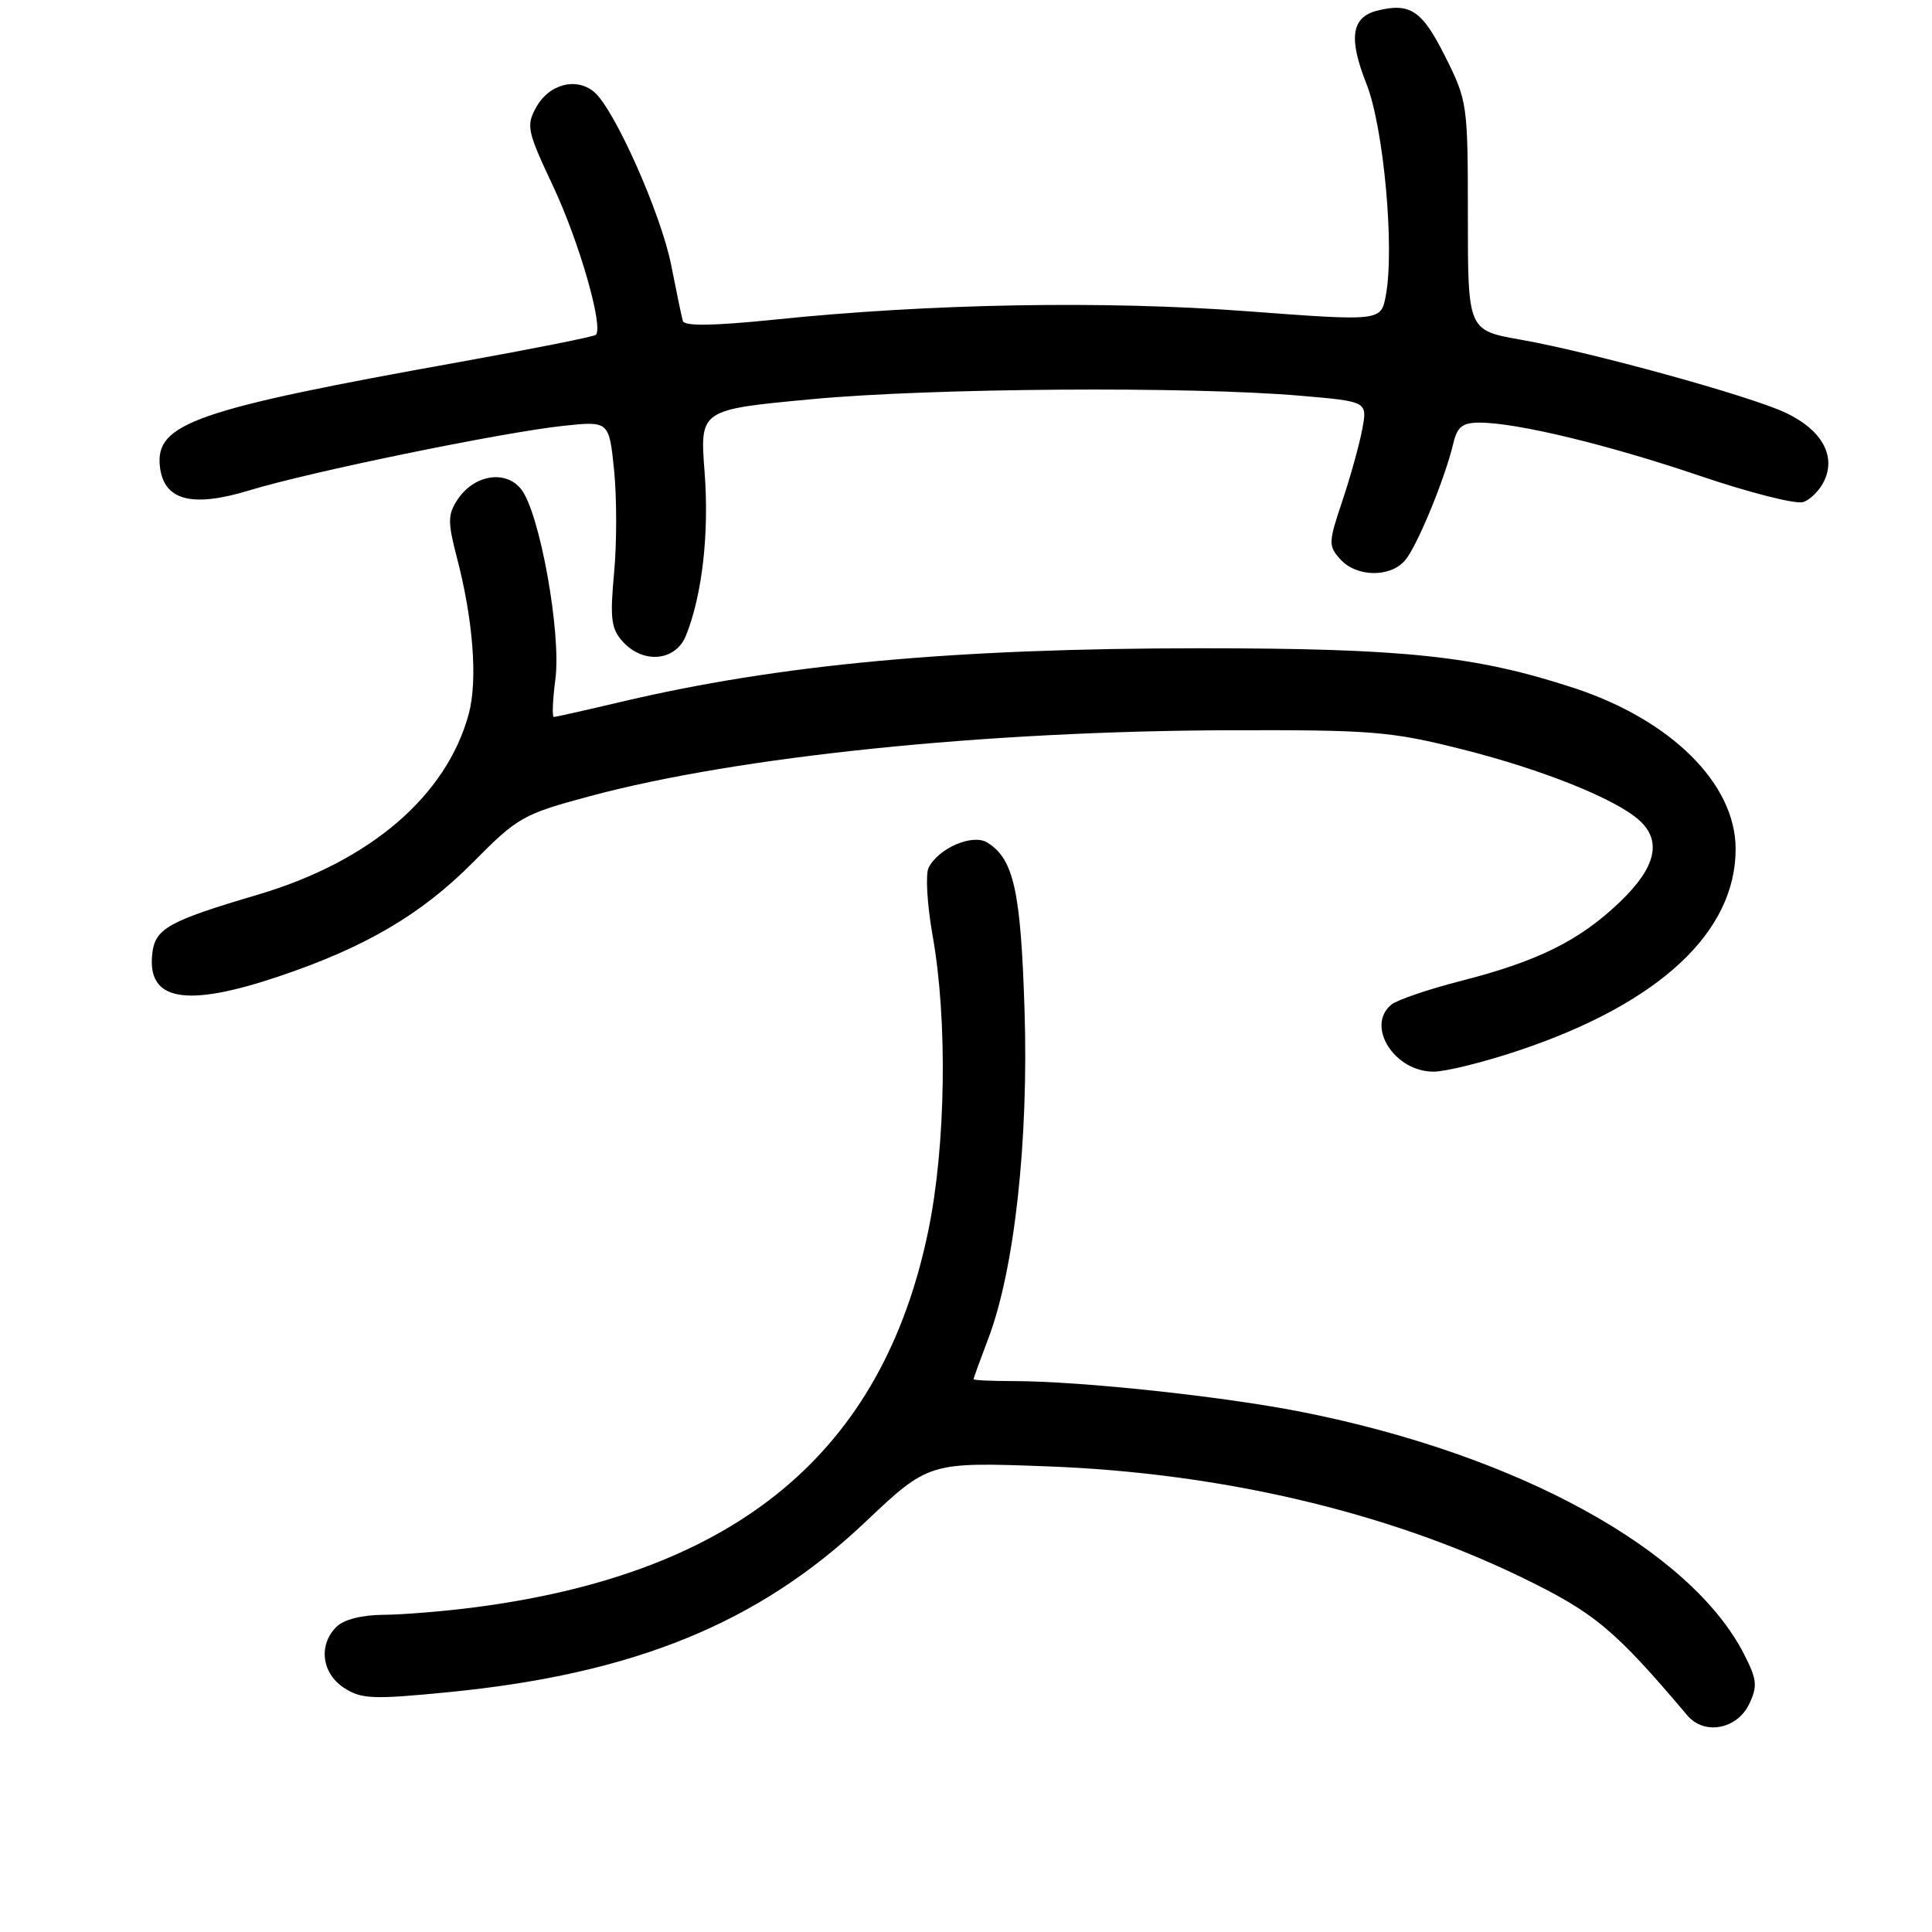 <?xml version="1.0" encoding="UTF-8" standalone="no"?>
<!DOCTYPE svg PUBLIC "-//W3C//DTD SVG 1.1//EN" "http://www.w3.org/Graphics/SVG/1.1/DTD/svg11.dtd" >
<svg xmlns="http://www.w3.org/2000/svg" xmlns:xlink="http://www.w3.org/1999/xlink" version="1.1" viewBox="0 0 256 256">
 <g >
 <path fill="currentColor"
d=" M 231.78 225.78 C 232.90 223.43 232.81 222.55 231.12 219.23 C 224.02 205.32 201.11 192.76 172.50 187.09 C 162.04 185.02 143.21 183.01 134.25 183.00 C 131.36 183.00 129.00 182.89 129.00 182.75 C 129.00 182.61 129.88 180.20 130.95 177.38 C 134.42 168.25 136.30 151.23 135.76 133.92 C 135.26 118.02 134.33 113.82 130.82 111.64 C 128.89 110.44 124.39 112.36 123.05 114.96 C 122.61 115.81 122.85 119.88 123.58 124.00 C 125.57 135.13 125.33 151.79 123.02 163.00 C 116.97 192.43 97.68 208.46 62.90 212.98 C 58.83 213.51 53.39 213.95 50.82 213.97 C 47.94 213.99 45.54 214.60 44.57 215.57 C 42.16 217.98 42.63 221.71 45.57 223.64 C 47.87 225.14 49.35 225.21 59.44 224.22 C 84.00 221.81 100.49 215.09 114.60 201.73 C 123.07 193.72 123.07 193.72 138.78 194.30 C 161.67 195.16 183.59 200.28 201.51 208.95 C 211.30 213.70 213.89 215.85 223.59 227.31 C 225.83 229.96 230.18 229.15 231.78 225.78 Z  M 201.32 139.17 C 219.90 132.93 230.03 123.48 229.98 112.43 C 229.95 103.84 221.43 95.39 208.55 91.16 C 195.58 86.91 186.10 85.90 159.00 85.90 C 126.25 85.91 103.27 88.04 82.17 93.03 C 77.59 94.11 73.64 95.00 73.39 95.00 C 73.14 95.00 73.23 92.76 73.59 90.01 C 74.40 83.91 71.50 67.83 69.03 64.79 C 66.93 62.20 62.74 62.93 60.58 66.27 C 59.33 68.19 59.33 69.23 60.52 73.80 C 62.70 82.09 63.31 90.13 62.12 94.57 C 59.18 105.46 49.03 114.16 34.13 118.56 C 22.32 122.05 20.56 123.03 20.18 126.34 C 19.45 132.60 24.54 133.54 36.82 129.42 C 48.38 125.55 55.83 121.17 62.69 114.25 C 68.59 108.28 69.29 107.88 78.19 105.49 C 97.79 100.23 130.48 96.86 163.00 96.76 C 181.88 96.71 184.32 96.91 193.79 99.30 C 204.38 101.97 214.09 105.86 217.22 108.70 C 220.25 111.44 219.41 114.95 214.65 119.51 C 209.31 124.63 203.79 127.37 193.57 129.98 C 189.25 131.09 185.10 132.50 184.36 133.12 C 180.94 135.95 184.75 142.00 189.95 142.00 C 191.58 142.00 196.69 140.73 201.32 139.17 Z  M 90.88 84.25 C 93.04 78.92 93.99 70.67 93.36 62.52 C 92.73 54.28 92.73 54.28 107.61 52.89 C 123.43 51.41 157.64 51.17 172.34 52.44 C 181.19 53.20 181.19 53.20 180.51 56.85 C 180.14 58.86 178.95 63.14 177.87 66.37 C 176.01 71.90 176.00 72.34 177.61 74.12 C 179.75 76.48 184.22 76.55 186.18 74.25 C 187.77 72.40 191.49 63.36 192.57 58.75 C 193.09 56.55 193.78 56.00 196.04 56.00 C 200.98 56.00 213.12 58.93 225.32 63.08 C 231.82 65.28 237.94 66.84 238.92 66.53 C 239.90 66.22 241.18 64.91 241.76 63.62 C 243.27 60.31 241.32 56.91 236.62 54.70 C 231.90 52.46 210.93 46.68 201.50 45.01 C 194.50 43.77 194.50 43.77 194.50 28.63 C 194.50 13.82 194.44 13.37 191.50 7.50 C 188.44 1.38 186.86 0.32 182.49 1.41 C 179.06 2.27 178.66 5.06 181.07 11.13 C 183.34 16.87 184.81 32.88 183.63 39.14 C 182.99 42.57 182.99 42.57 165.25 41.24 C 146.30 39.82 123.30 40.22 102.64 42.35 C 94.55 43.18 90.68 43.24 90.48 42.53 C 90.32 41.97 89.62 38.62 88.93 35.10 C 87.58 28.30 81.39 14.39 78.71 12.17 C 76.34 10.21 72.77 11.14 71.08 14.16 C 69.69 16.65 69.82 17.30 73.32 24.74 C 76.76 32.07 80.00 43.36 78.95 44.37 C 78.70 44.61 70.62 46.22 61.00 47.95 C 25.82 54.26 20.53 56.11 21.19 61.84 C 21.71 66.32 25.42 67.30 33.06 64.97 C 41.05 62.53 66.40 57.32 74.60 56.43 C 80.70 55.78 80.70 55.78 81.37 62.28 C 81.73 65.86 81.74 71.99 81.37 75.90 C 80.81 81.95 80.98 83.32 82.51 85.01 C 85.23 88.01 89.50 87.62 90.88 84.25 Z "/>
</g>
</svg>